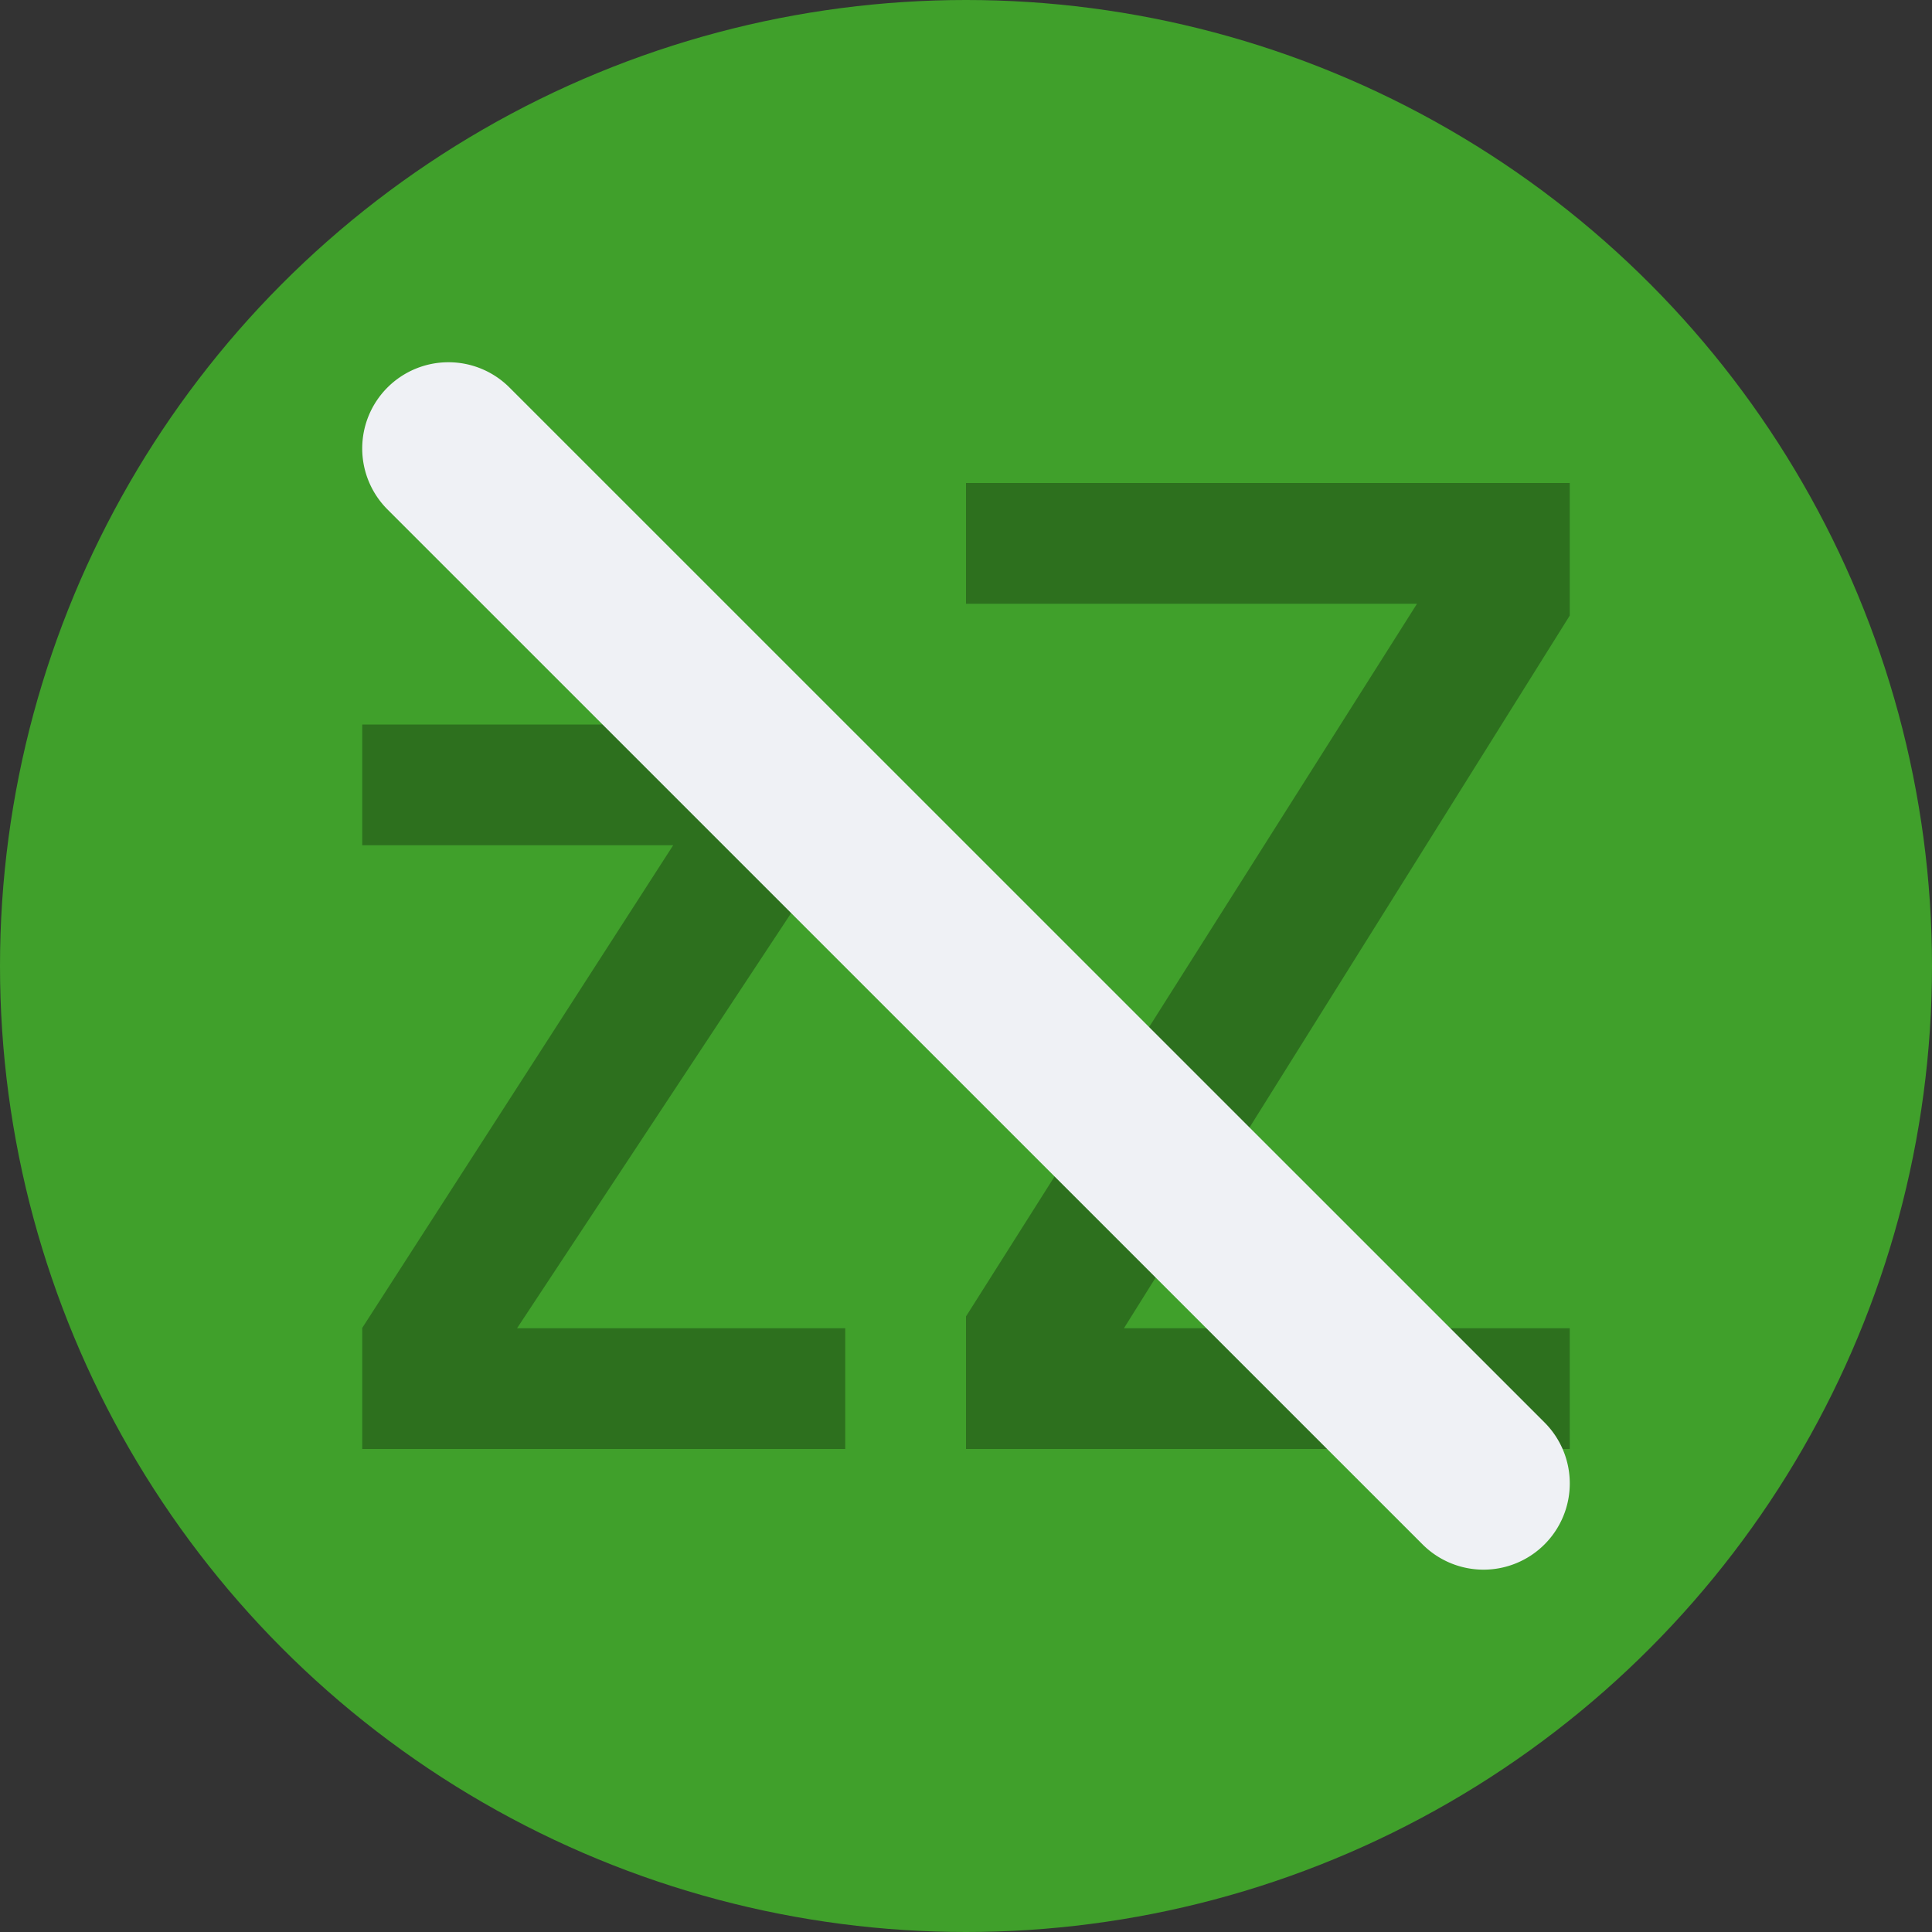 <svg xmlns="http://www.w3.org/2000/svg" width="16" height="16" version="1.1">
 <rect width="100%" height="100%" fill="#333333" stroke="none"/>
 <circle style="fill:#40a02b" cx="8" cy="8" r="8"/>
 <path style="opacity:0.3" d="M 8,4 V 5 H 11.735 L 8,10.902 V 12 H 13 V 11 H 9.308 L 13,5.098 V 4 Z M 3,6 V 7 H 5.575 L 3,10.997 V 12 H 7 V 11 H 4.282 L 7,6.883 V 6 Z"/>
 <path style="fill:#eff1f5" d="M 3.714,3 A 0.714,0.714 0 0 0 3.209,3.209 a 0.714,0.714 0 0 0 0,1.01 l 8.572,8.571 a 0.714,0.714 0 0 0 1.01,0 0.714,0.714 0 0 0 0,-1.01 L 4.219,3.209 A 0.714,0.714 0 0 0 3.714,3 Z"/>
</svg>
